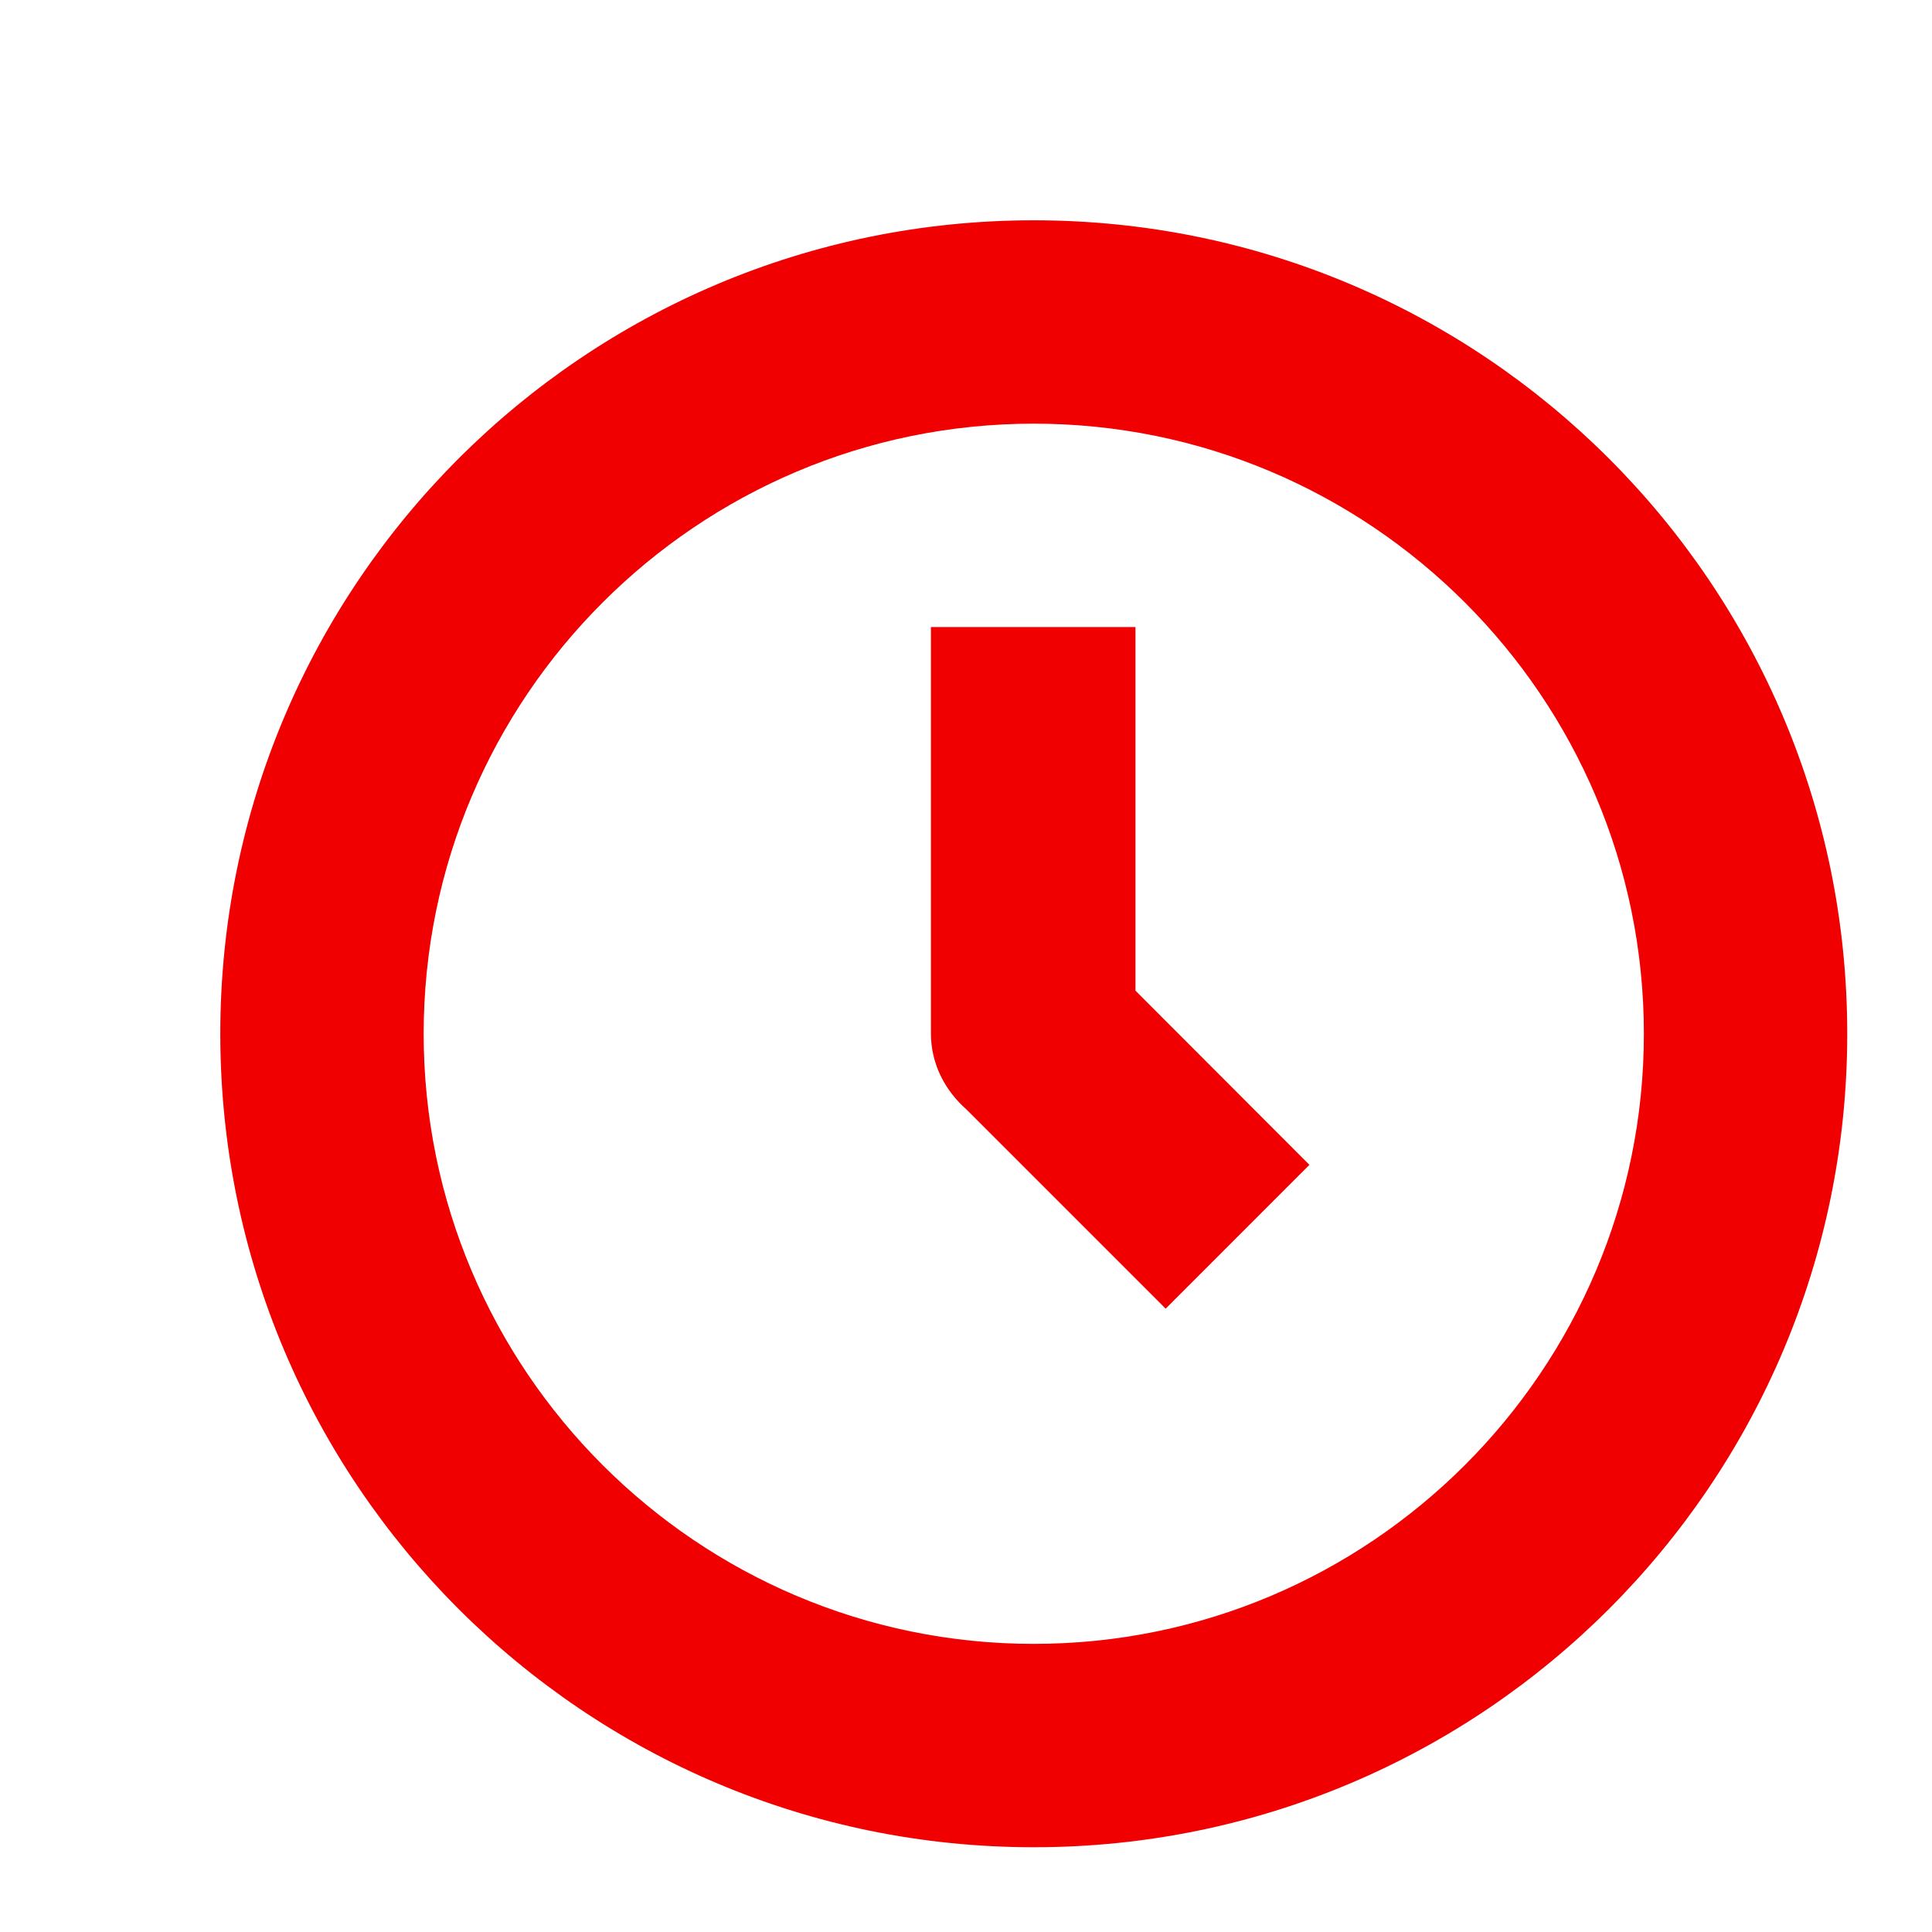 <?xml version="1.0" encoding="UTF-8" standalone="no"?>
<!-- Generator: Adobe Illustrator 14.0.0, SVG Export Plug-In . SVG Version: 6.00 Build 43363)  -->

<svg
   xmlns:dc="http://purl.org/dc/elements/1.1/"
   xmlns:cc="http://creativecommons.org/ns#"
   xmlns:rdf="http://www.w3.org/1999/02/22-rdf-syntax-ns#"
   xmlns:svg="http://www.w3.org/2000/svg"
   xmlns="http://www.w3.org/2000/svg"
   xmlns:sodipodi="http://sodipodi.sourceforge.net/DTD/sodipodi-0.dtd"
   xmlns:inkscape="http://www.inkscape.org/namespaces/inkscape"
   version="1.1"
   id="Layer_1"
   x="0px"
   y="0px"
   width="38"
   height="38"
   viewBox="0 0 38 38"
   xml:space="preserve"
   inkscape:version="0.48.1 "
   sodipodi:docname="clock.svg"><defs
   id="defs3194"><filter
     id="filter4653"
     inkscape:label="Drop shadow"
     width="1.5"
     height="1.5"
     x="-0.25"
     y="-0.25"
     color-interpolation-filters="sRGB"><feGaussianBlur
       id="feGaussianBlur4655"
       in="SourceAlpha"
       stdDeviation="2"
       result="blur" /><feColorMatrix
       id="feColorMatrix4657"
       result="bluralpha"
       type="matrix"
       values="1 0 0 0 0 0 1 0 0 0 0 0 1 0 0 0 0 0 0.5 0 " /><feOffset
       id="feOffset4659"
       in="bluralpha"
       dx="4"
       dy="4"
       result="offsetBlur" /><feMerge
       id="feMerge4661"><feMergeNode
         id="feMergeNode4663"
         in="offsetBlur" /><feMergeNode
         id="feMergeNode4665"
         in="SourceGraphic" /></feMerge></filter></defs><sodipodi:namedview
   pagecolor="#ffffff"
   bordercolor="#666666"
   borderopacity="1"
   objecttolerance="10"
   gridtolerance="10"
   guidetolerance="10"
   inkscape:pageopacity="0"
   inkscape:pageshadow="2"
   inkscape:window-width="699"
   inkscape:window-height="586"
   id="namedview3192"
   showgrid="false"
   inkscape:zoom="3"
   inkscape:cx="17.818475"
   inkscape:cy="14.346253"
   inkscape:window-x="45"
   inkscape:window-y="5"
   inkscape:window-maximized="0"
   inkscape:current-layer="Layer_1" />
<g
   id="g3186"
   style="fill:#f00000;fill-opacity:1;filter:url(#filter4653)"
   inkscape:export-xdpi="180"
   inkscape:export-ydpi="180"
   inkscape:export-filename="E:\artwork\icons\logo\icon_48x48.png"
   transform="translate(0.333,0.333)">
	<path
   style="fill:#f00000;fill-opacity:1"
   d="M 16,4 C 22.617,4 28,9.383 28,16 28,22.617 22.617,28 16,28 9.383,28 4,22.617 4,16 4,9.383 9.383,4 16,4 M 16,0 C 7.164,0 0,7.164 0,16 0,24.836 7.164,32 16,32 24.836,32 32,24.836 32,16 32,7.164 24.836,0 16,0 l 0,0 z"
   id="path3188"
   inkscape:connector-curvature="0" />
	<path
   style="fill:#f00000;fill-opacity:1"
   d="M 21.422,18.578 18,15.152 V 8 h -4.023 v 7.992 c 0,0.602 0.277,1.122 0.695,1.493 l 3.922,3.922 2.828,-2.829 z"
   id="path3190"
   inkscape:connector-curvature="0" />
</g>
</svg>